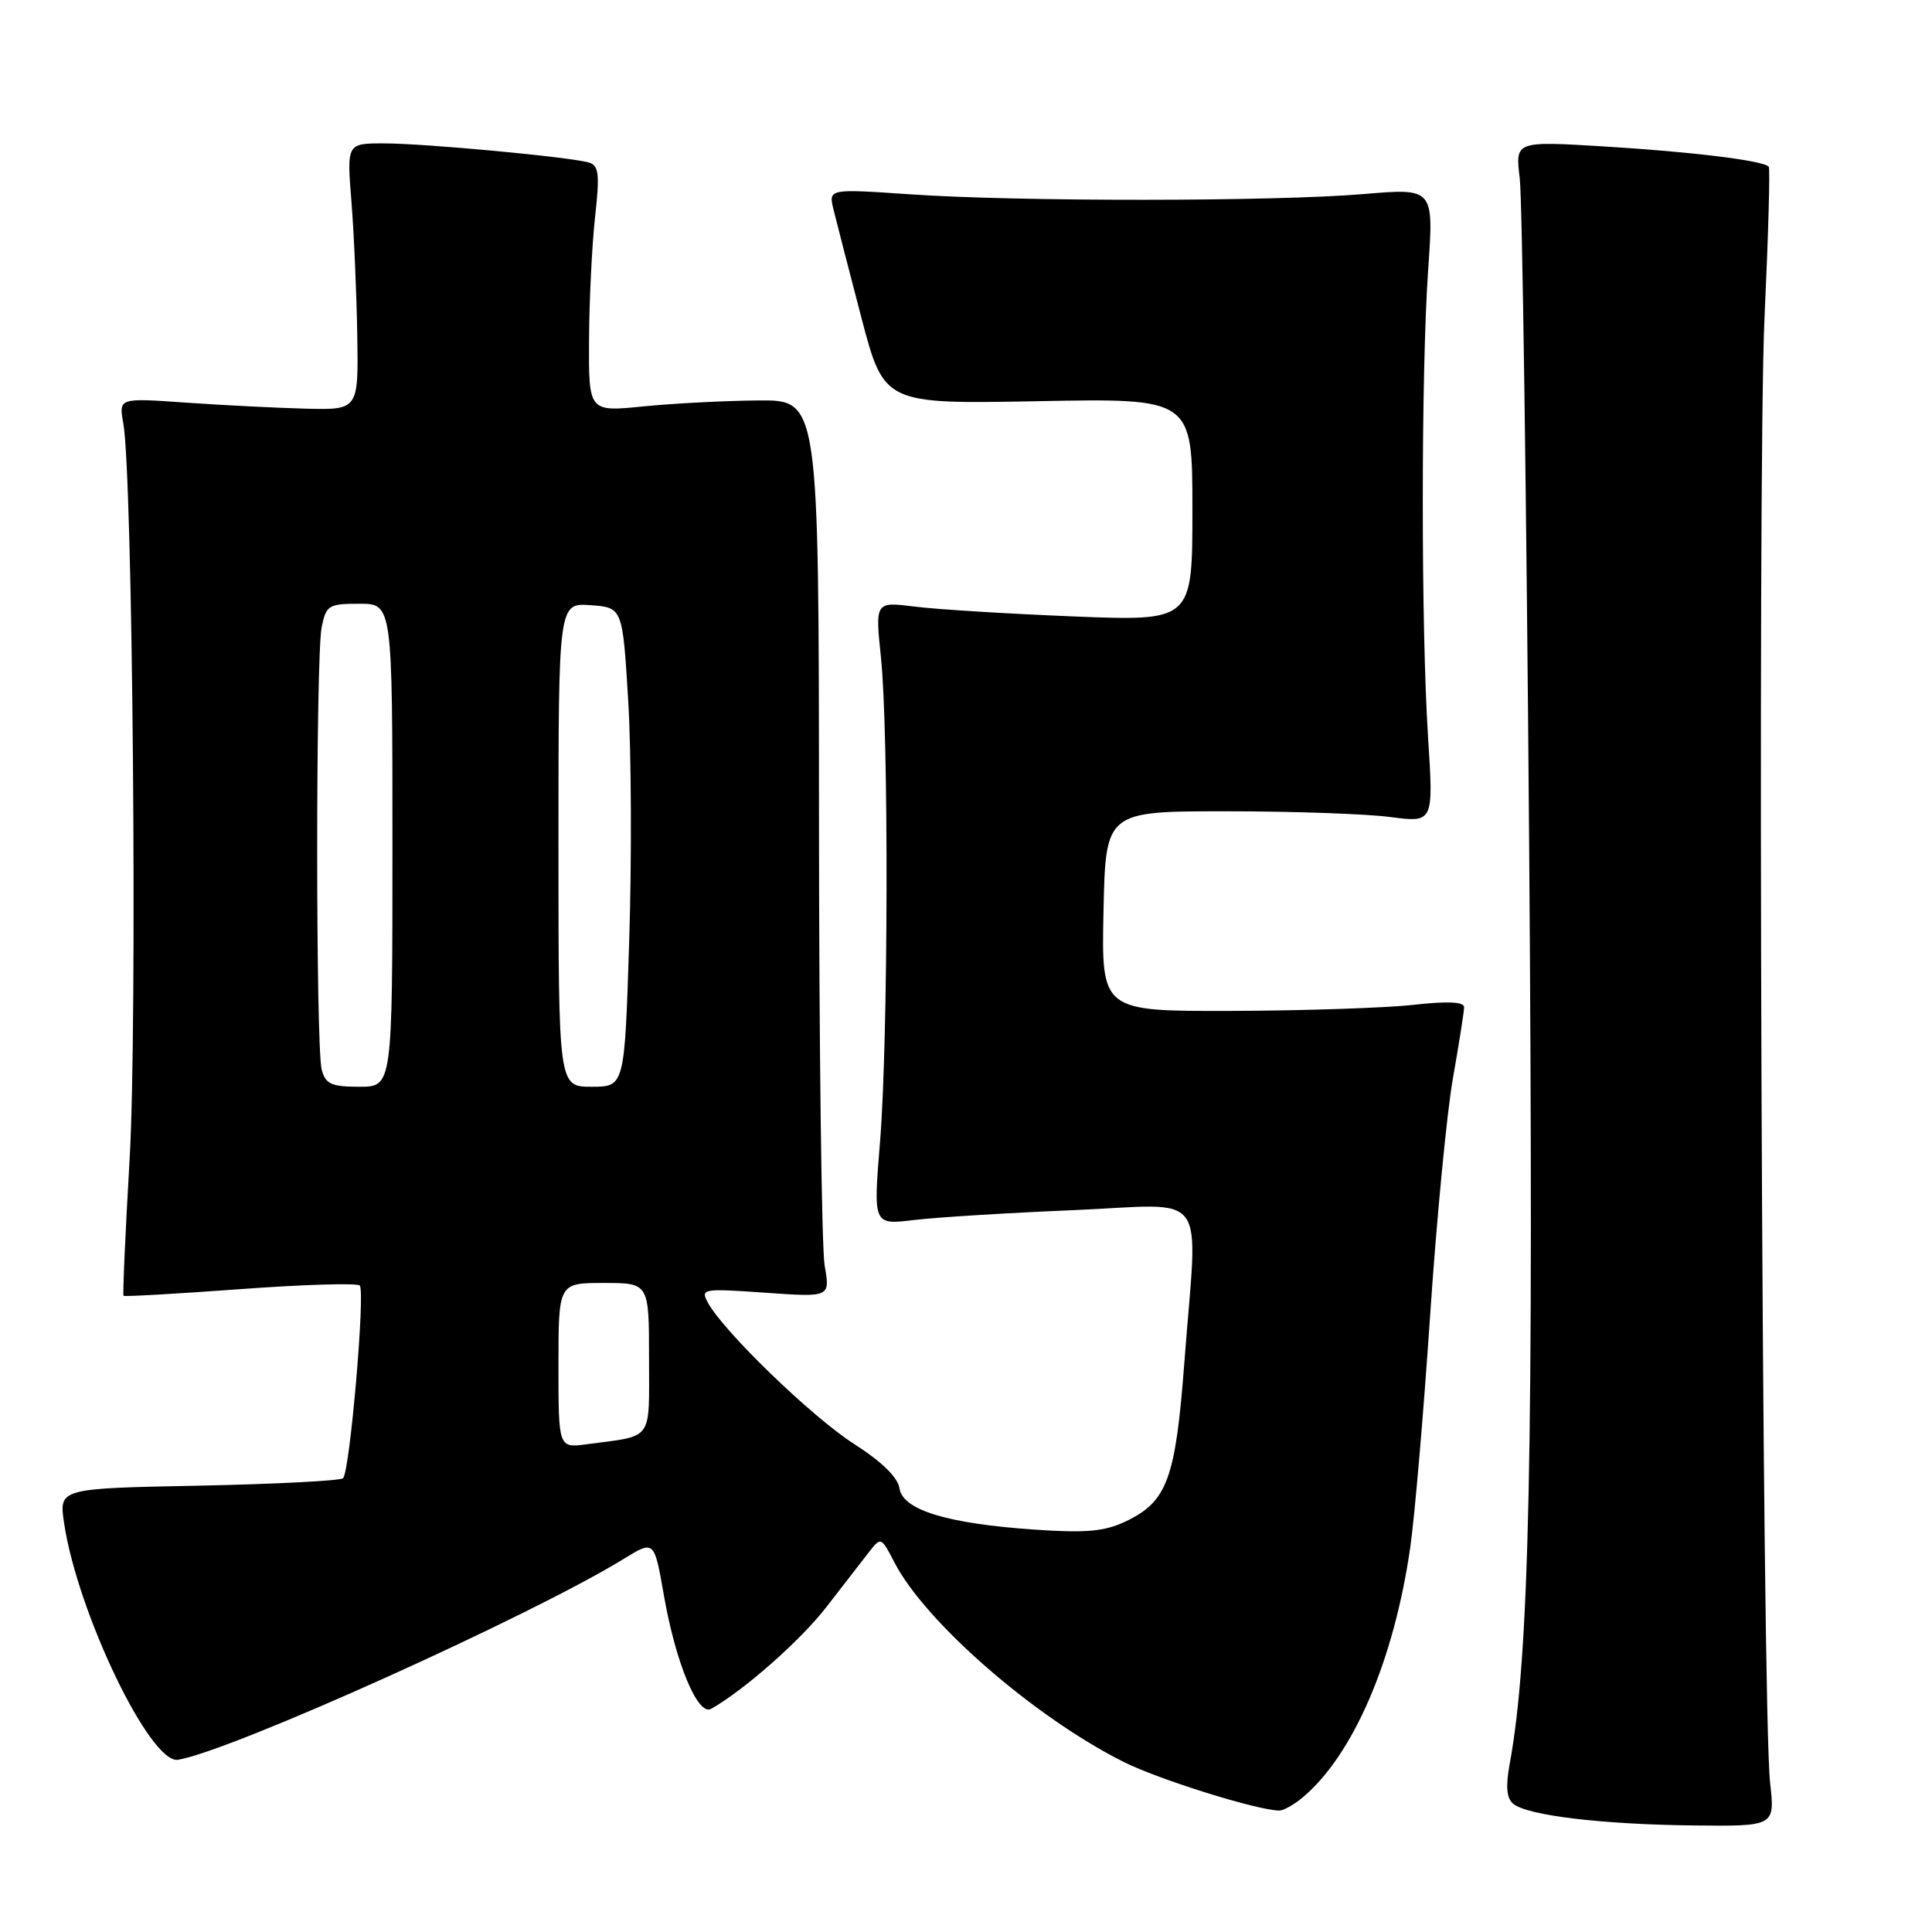 <?xml version="1.0" encoding="UTF-8" standalone="no"?>
<!DOCTYPE svg PUBLIC "-//W3C//DTD SVG 1.1//EN" "http://www.w3.org/Graphics/SVG/1.1/DTD/svg11.dtd" >
<svg xmlns="http://www.w3.org/2000/svg" xmlns:xlink="http://www.w3.org/1999/xlink" version="1.1" viewBox="0 0 256 256">
 <g >
 <path fill="currentColor"
d=" M 234.55 236.25 C 233.46 226.50 232.84 62.68 233.81 42.00 C 234.31 31.27 234.56 22.32 234.37 22.09 C 233.67 21.28 224.25 20.12 212.64 19.41 C 200.77 18.69 200.77 18.69 201.37 23.59 C 201.71 26.29 202.26 66.03 202.62 111.89 C 203.24 192.71 202.67 219.46 200.04 233.74 C 199.49 236.72 199.63 238.28 200.51 239.01 C 202.38 240.56 212.19 241.74 224.34 241.88 C 235.19 242.00 235.19 242.00 234.55 236.25 Z  M 172.58 238.20 C 179.31 232.57 184.73 219.97 186.87 205.00 C 187.46 200.88 188.64 187.12 189.49 174.43 C 190.34 161.74 191.70 147.56 192.51 142.93 C 193.33 138.29 194.00 134.03 194.00 133.45 C 194.00 132.74 191.78 132.64 187.25 133.15 C 183.54 133.56 172.72 133.92 163.22 133.95 C 145.94 134.00 145.94 134.00 146.22 120.75 C 146.50 107.50 146.50 107.50 162.50 107.50 C 171.30 107.50 181.08 107.84 184.23 108.26 C 189.95 109.01 189.95 109.01 189.23 97.76 C 188.29 83.18 188.29 49.49 189.24 35.71 C 189.99 24.93 189.99 24.93 180.74 25.71 C 169.04 26.71 134.86 26.73 120.64 25.75 C 109.78 25.01 109.78 25.01 110.44 27.75 C 110.81 29.26 112.46 35.68 114.12 42.02 C 117.14 53.54 117.14 53.54 137.57 53.16 C 158.00 52.77 158.00 52.77 158.00 67.54 C 158.00 82.31 158.00 82.31 142.25 81.68 C 133.59 81.33 124.13 80.75 121.23 80.38 C 115.96 79.72 115.96 79.72 116.73 87.11 C 117.78 97.21 117.70 138.05 116.60 151.41 C 115.71 162.31 115.71 162.31 121.10 161.66 C 124.07 161.30 133.59 160.71 142.25 160.35 C 160.51 159.58 158.70 157.11 156.94 180.45 C 155.76 196.04 154.67 198.98 149.11 201.62 C 146.34 202.93 143.86 203.15 137.06 202.68 C 125.47 201.88 119.60 200.08 119.18 197.20 C 118.97 195.76 116.84 193.68 113.18 191.34 C 107.63 187.80 95.84 176.40 93.79 172.59 C 92.80 170.77 93.12 170.71 101.38 171.29 C 110.01 171.90 110.01 171.90 109.27 167.70 C 108.87 165.39 108.53 138.64 108.52 108.25 C 108.50 53.00 108.50 53.00 100.50 53.06 C 96.10 53.10 89.24 53.45 85.25 53.85 C 78.00 54.58 78.00 54.58 78.05 45.04 C 78.08 39.79 78.44 32.46 78.85 28.75 C 79.48 23.09 79.35 21.93 78.05 21.54 C 75.60 20.81 56.29 19.00 50.87 19.00 C 45.95 19.00 45.95 19.00 46.57 26.75 C 46.91 31.01 47.25 38.96 47.34 44.41 C 47.50 54.32 47.50 54.32 40.50 54.15 C 36.65 54.05 29.50 53.69 24.62 53.35 C 15.73 52.72 15.73 52.72 16.34 56.11 C 17.59 63.03 18.21 135.69 17.18 153.49 C 16.61 163.38 16.24 171.57 16.37 171.70 C 16.50 171.83 23.45 171.43 31.82 170.82 C 40.19 170.20 47.32 169.99 47.67 170.34 C 48.42 171.09 46.36 194.98 45.46 195.87 C 45.12 196.21 36.51 196.65 26.32 196.86 C 7.81 197.22 7.81 197.22 8.49 201.81 C 10.28 213.74 19.93 233.79 23.59 233.18 C 30.68 232.00 70.26 214.16 82.60 206.59 C 86.69 204.07 86.69 204.07 87.95 211.29 C 89.52 220.33 92.46 227.42 94.23 226.43 C 98.64 223.93 106.08 217.36 109.50 212.94 C 111.70 210.10 114.23 206.84 115.12 205.69 C 116.73 203.62 116.76 203.63 118.51 207.02 C 122.60 214.94 137.06 227.53 148.86 233.45 C 153.49 235.78 166.49 239.85 169.50 239.91 C 170.05 239.92 171.43 239.15 172.58 238.20 Z  M 74.00 180.94 C 74.00 170.00 74.00 170.00 80.00 170.00 C 86.00 170.00 86.00 170.00 86.00 179.98 C 86.00 191.12 86.68 190.18 77.75 191.37 C 74.00 191.87 74.00 191.87 74.00 180.94 Z  M 42.63 141.75 C 41.83 138.76 41.83 87.12 42.62 83.12 C 43.21 80.20 43.53 80.00 47.62 80.00 C 52.00 80.00 52.00 80.00 52.00 112.00 C 52.00 144.00 52.00 144.00 47.62 144.00 C 43.92 144.00 43.14 143.65 42.63 141.75 Z  M 74.00 111.94 C 74.00 79.89 74.00 79.89 78.25 80.19 C 82.50 80.50 82.50 80.50 83.25 93.00 C 83.66 99.88 83.71 114.16 83.37 124.75 C 82.76 144.00 82.76 144.00 78.38 144.00 C 74.00 144.00 74.00 144.00 74.00 111.94 Z "/>
</g>
</svg>